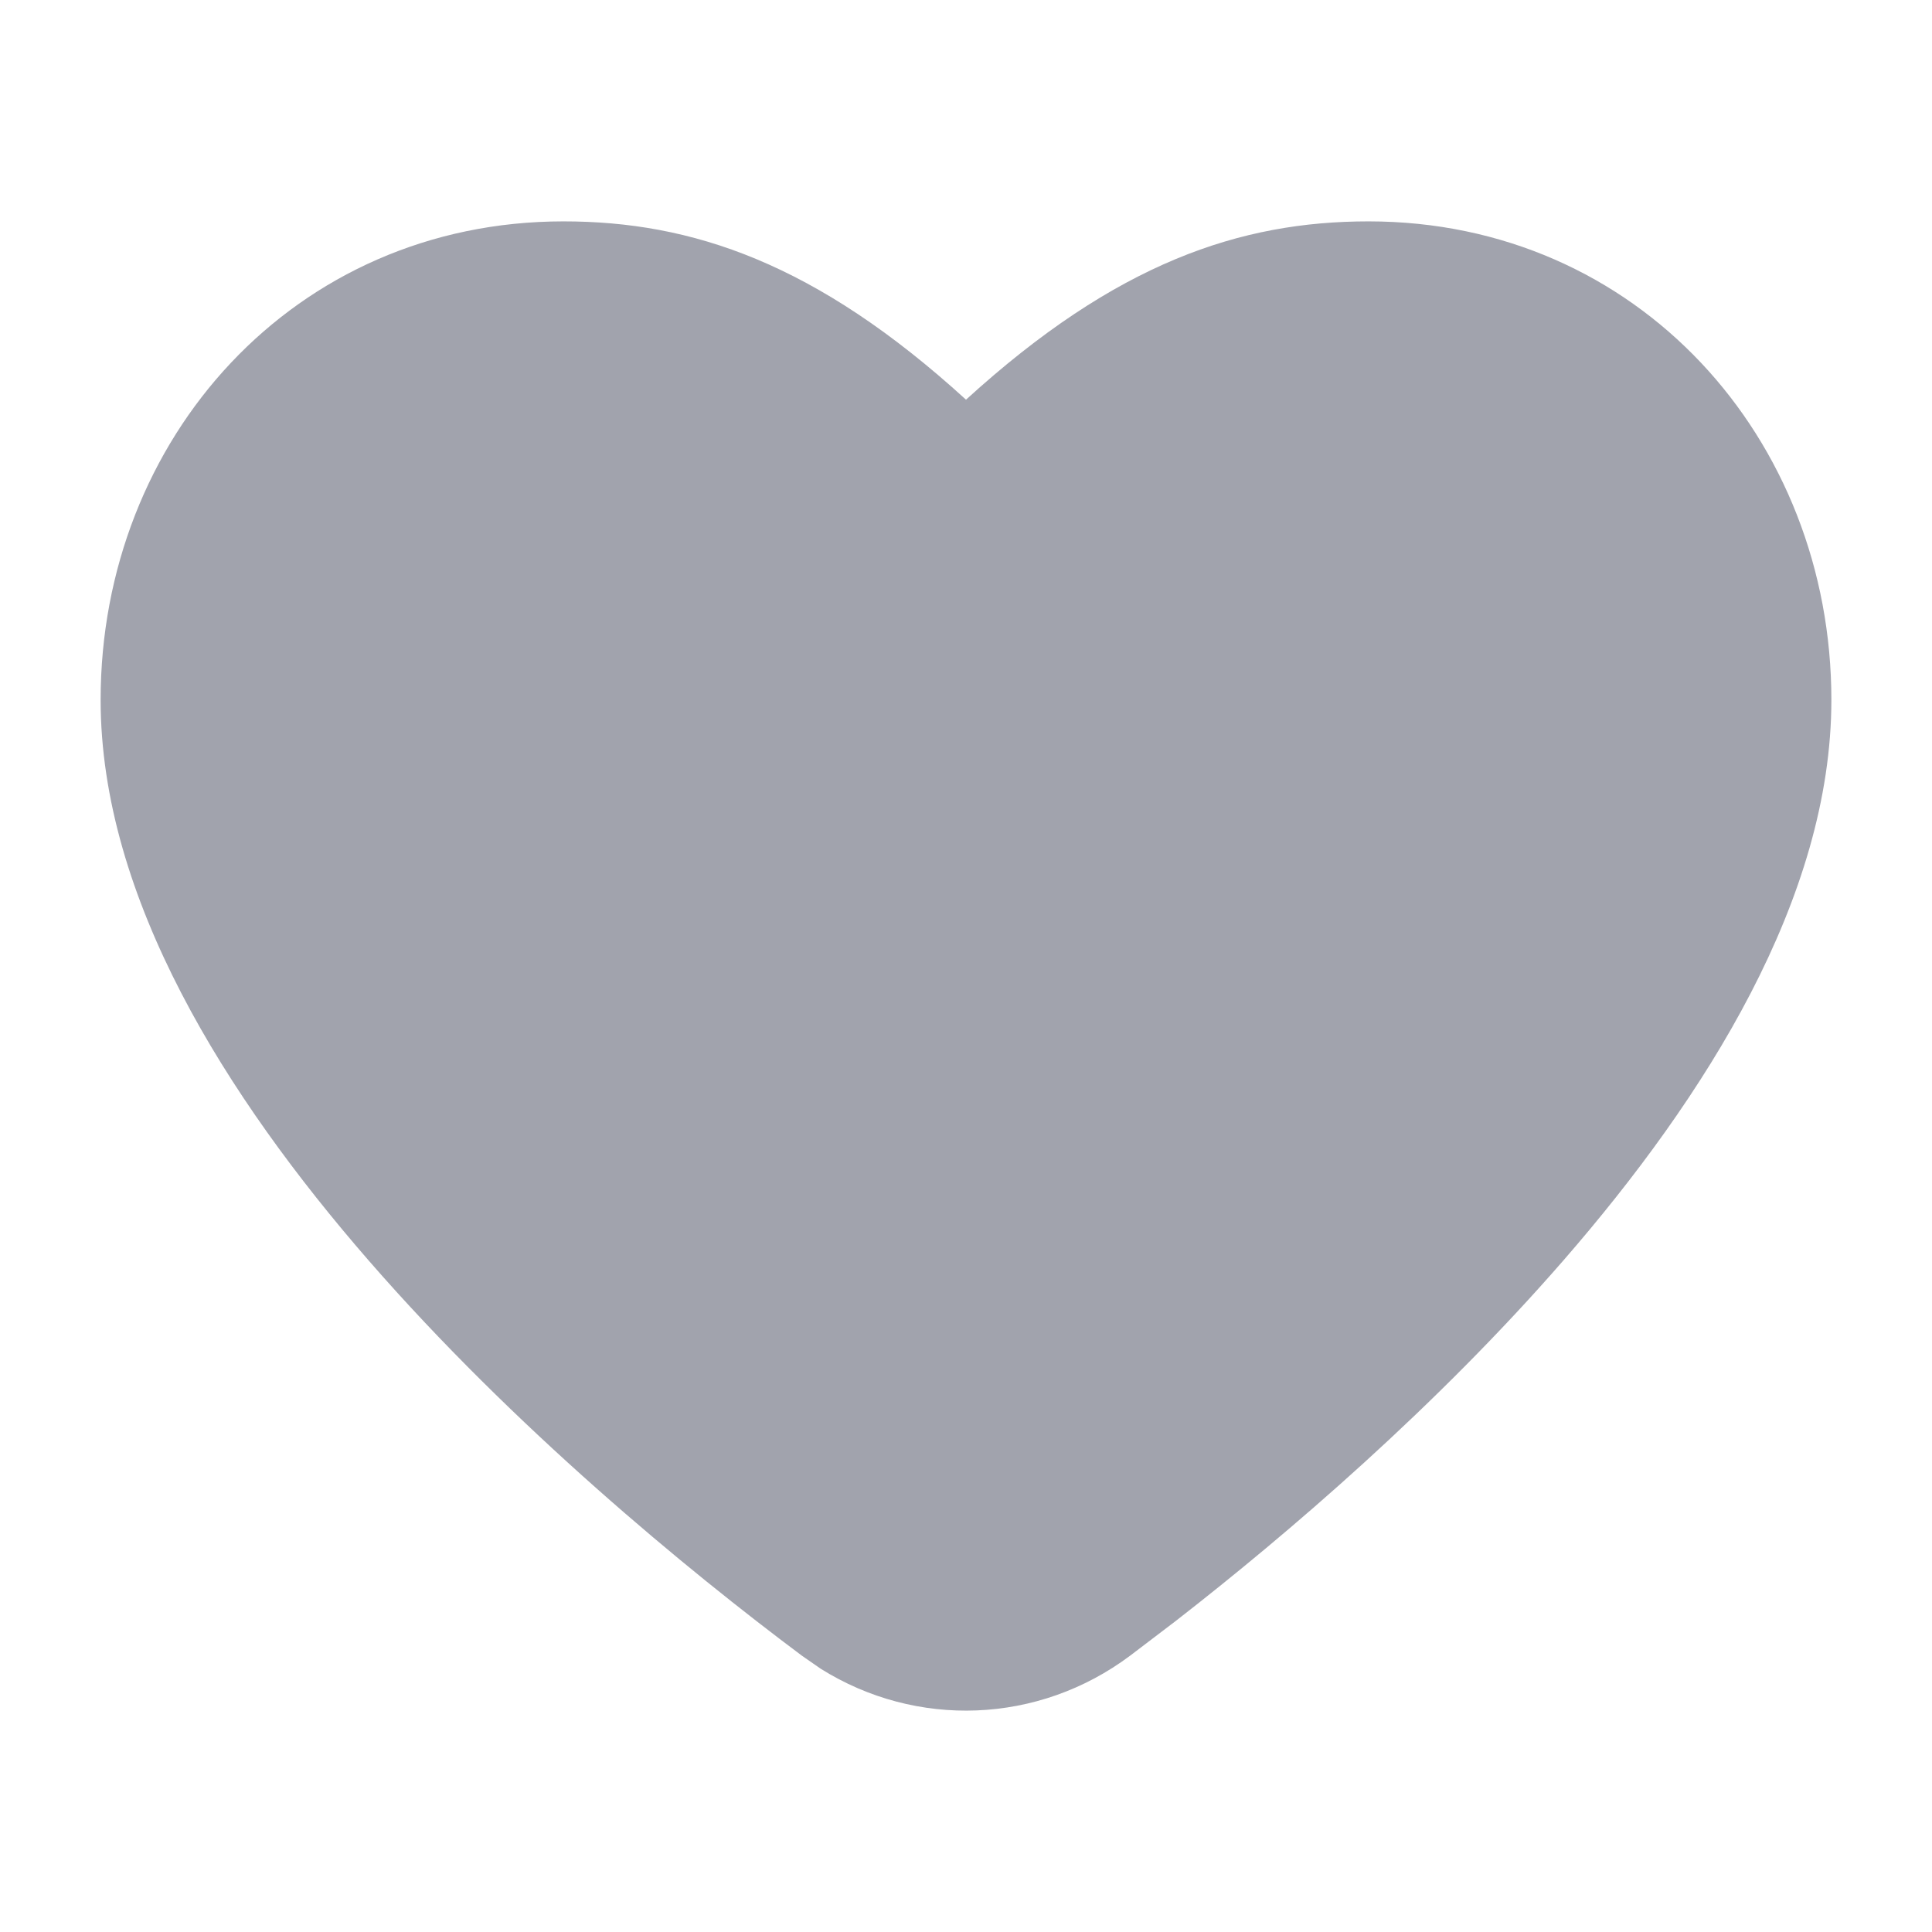 <svg width="24" height="24" viewBox="0 0 24 24" fill="none" xmlns="http://www.w3.org/2000/svg">
<path opacity="0.4" d="M19.419 15.66C21.19 13.624 22.75 11.153 22.75 8.694C22.75 5.452 20.348 2.75 17 2.75C15.408 2.75 13.866 3.263 12 4.965C10.134 3.263 8.592 2.75 7 2.75C3.652 2.75 1.25 5.452 1.25 8.694C1.25 11.153 2.81 13.624 4.581 15.66C6.38 17.728 8.529 19.497 9.962 20.568L10.194 20.729C11.381 21.474 12.899 21.42 14.038 20.568L14.607 20.135C16.003 19.05 17.845 17.469 19.419 15.66Z" fill="#141B34"/>
</svg>
